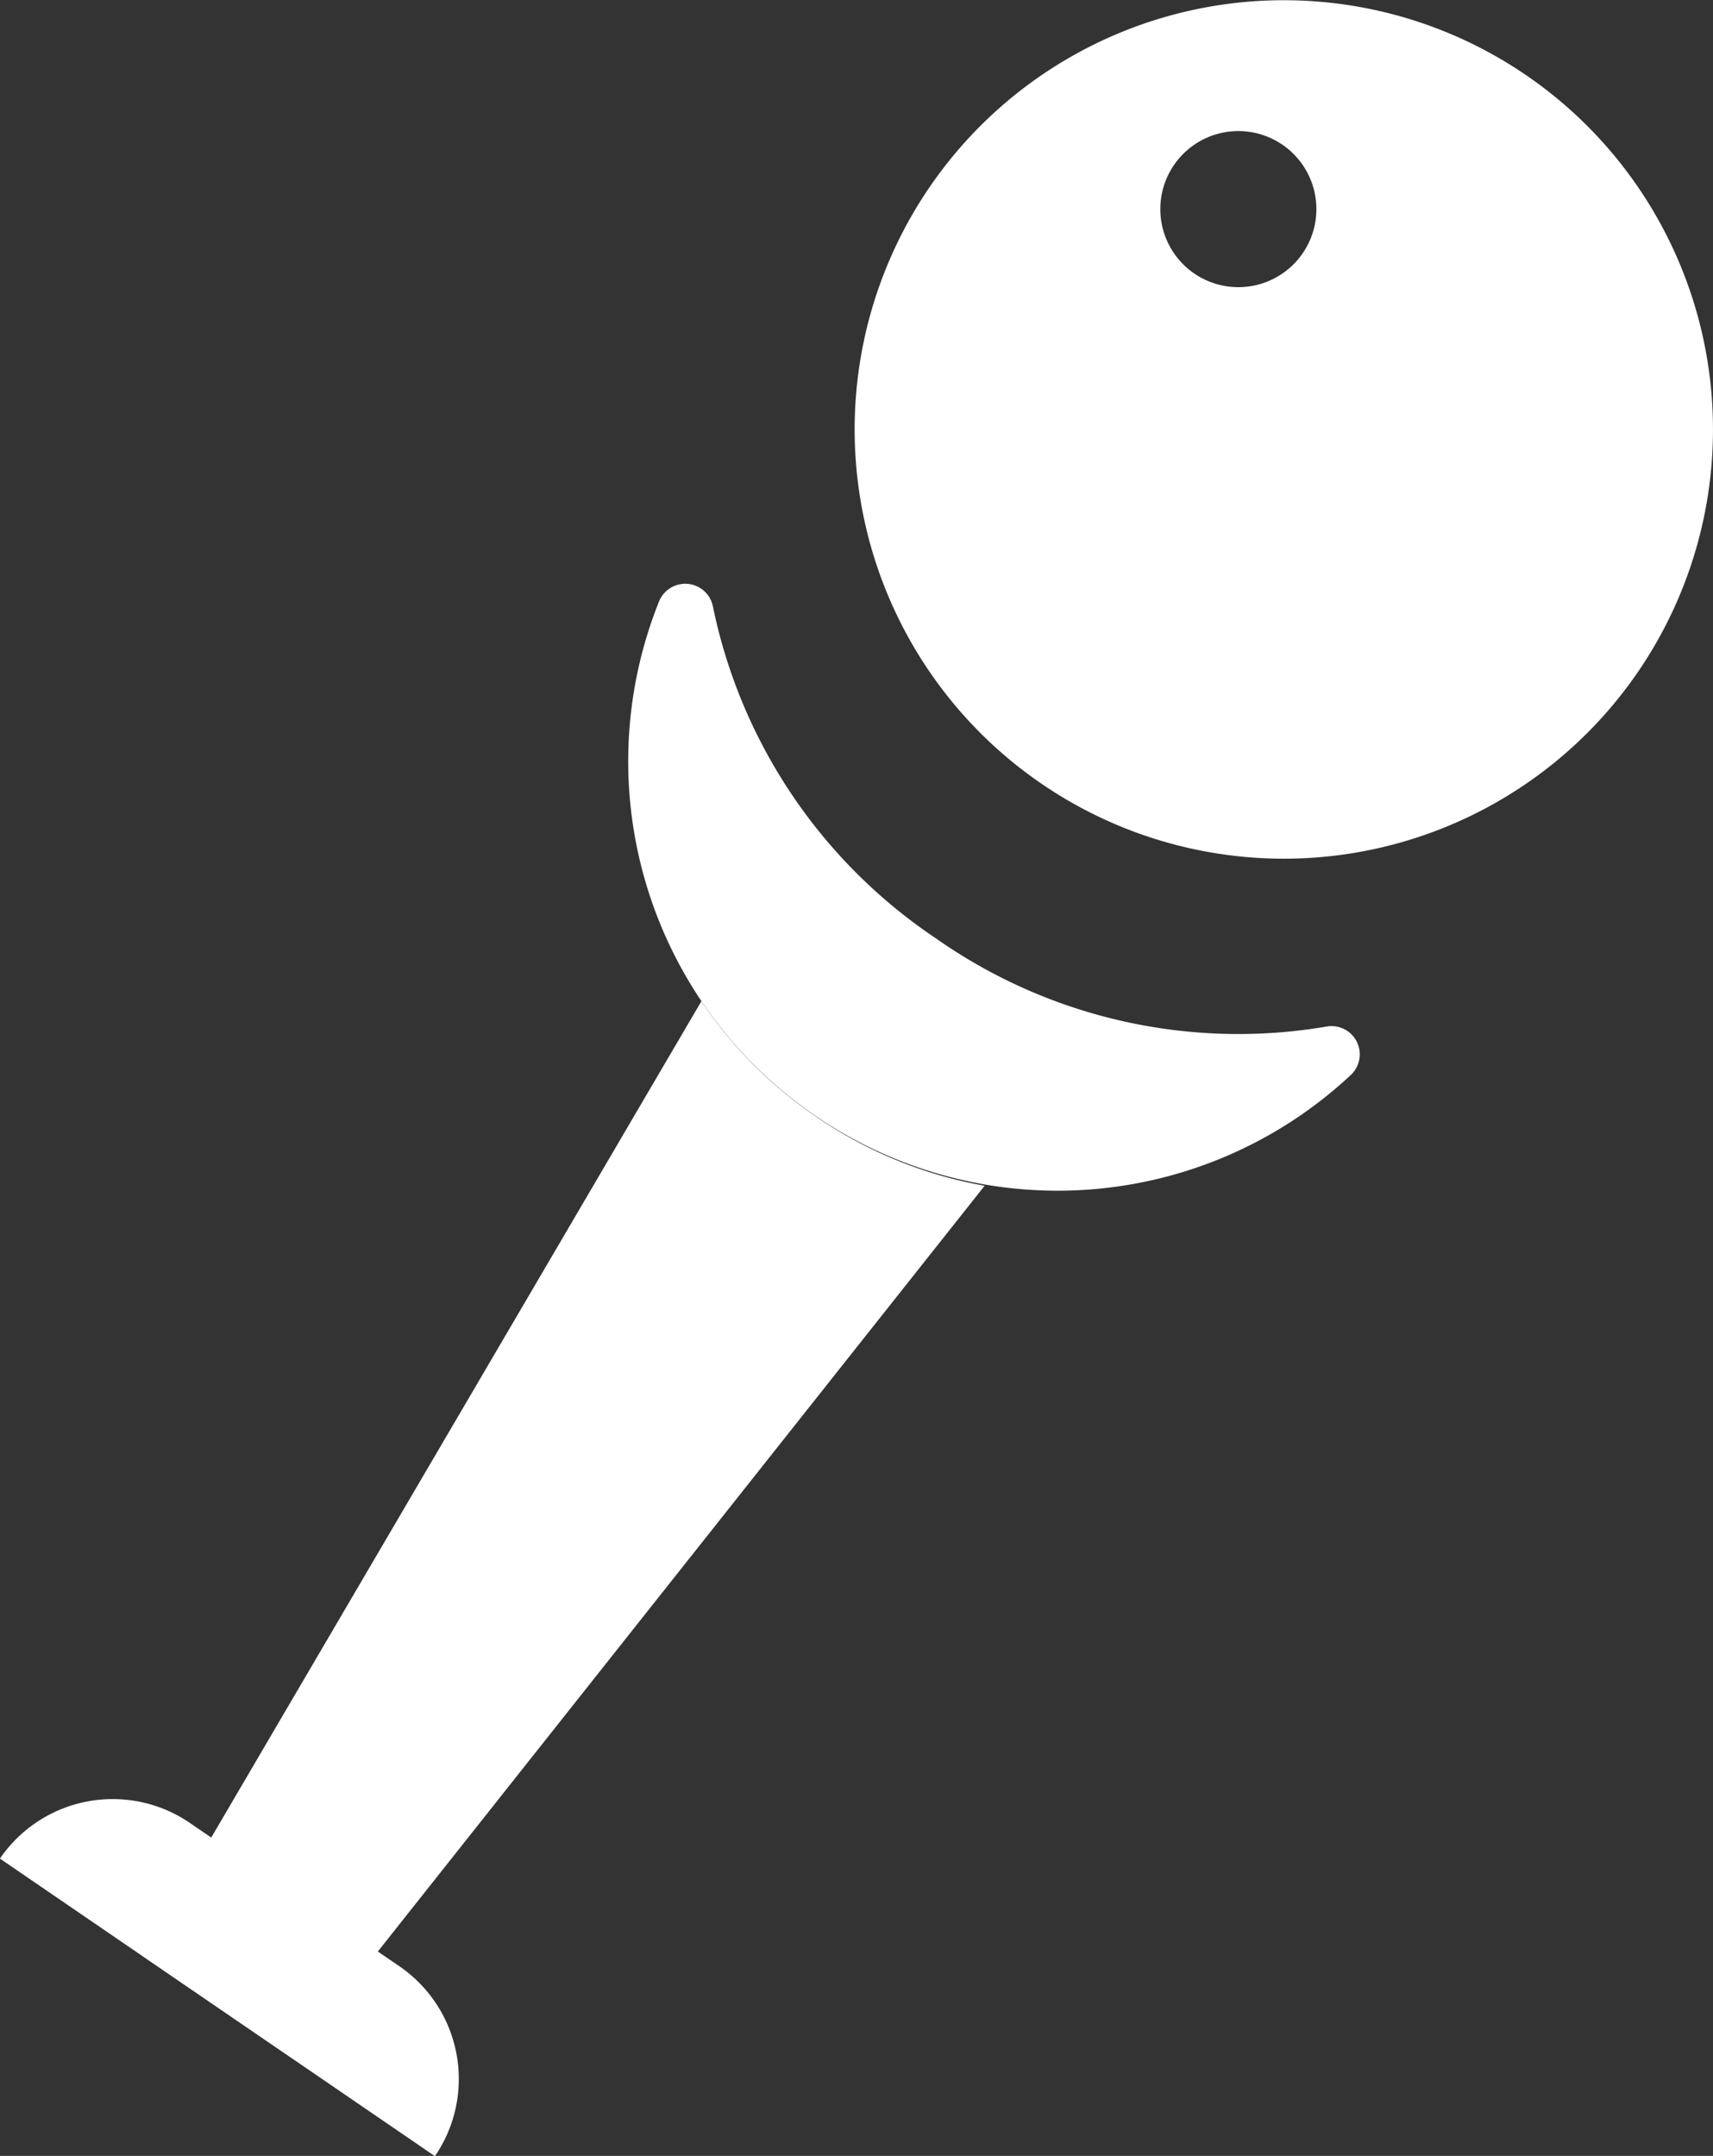 <svg xmlns="http://www.w3.org/2000/svg" viewBox="0 0 79.47 100"><rect x="0" y="0" width="79.47" height="100" fill="#333333" stroke="none"/><defs><style>.cls-1{fill:#fff;}</style></defs><g id="Слой_2" data-name="Слой 2"><g id="icons"><g id="Crosier_2"><path class="cls-1" d="M61.58,47.61a1.31,1.31,0,0,1,1.09,2.25,19.92,19.92,0,0,1-32.1-21.95,1.31,1.31,0,0,1,2.5.2A24.44,24.44,0,0,0,43.44,43.54,24.4,24.4,0,0,0,61.58,47.61Z"/><path class="cls-1" d="M37.81,51.76a19.89,19.89,0,0,1-5.27-5.32L6.59,90.71l7,4.78L45.68,55A19.91,19.91,0,0,1,37.81,51.76Z"/><path class="cls-1" d="M6,87.32H17.76a6.34,6.34,0,0,1,6.34,6.34v0a0,0,0,0,1,0,0H-.35a0,0,0,0,1,0,0v0A6.34,6.34,0,0,1,6,87.32Z" transform="translate(53.16 9.1) rotate(34.37)"/><path class="cls-1" d="M70.79,3.48A19.91,19.91,0,1,0,76,31.15,19.91,19.91,0,0,0,70.79,3.48ZM57.45,13.32A3.62,3.62,0,1,1,61.07,9.7,3.62,3.62,0,0,1,57.45,13.32Z"/></g></g></g></svg>